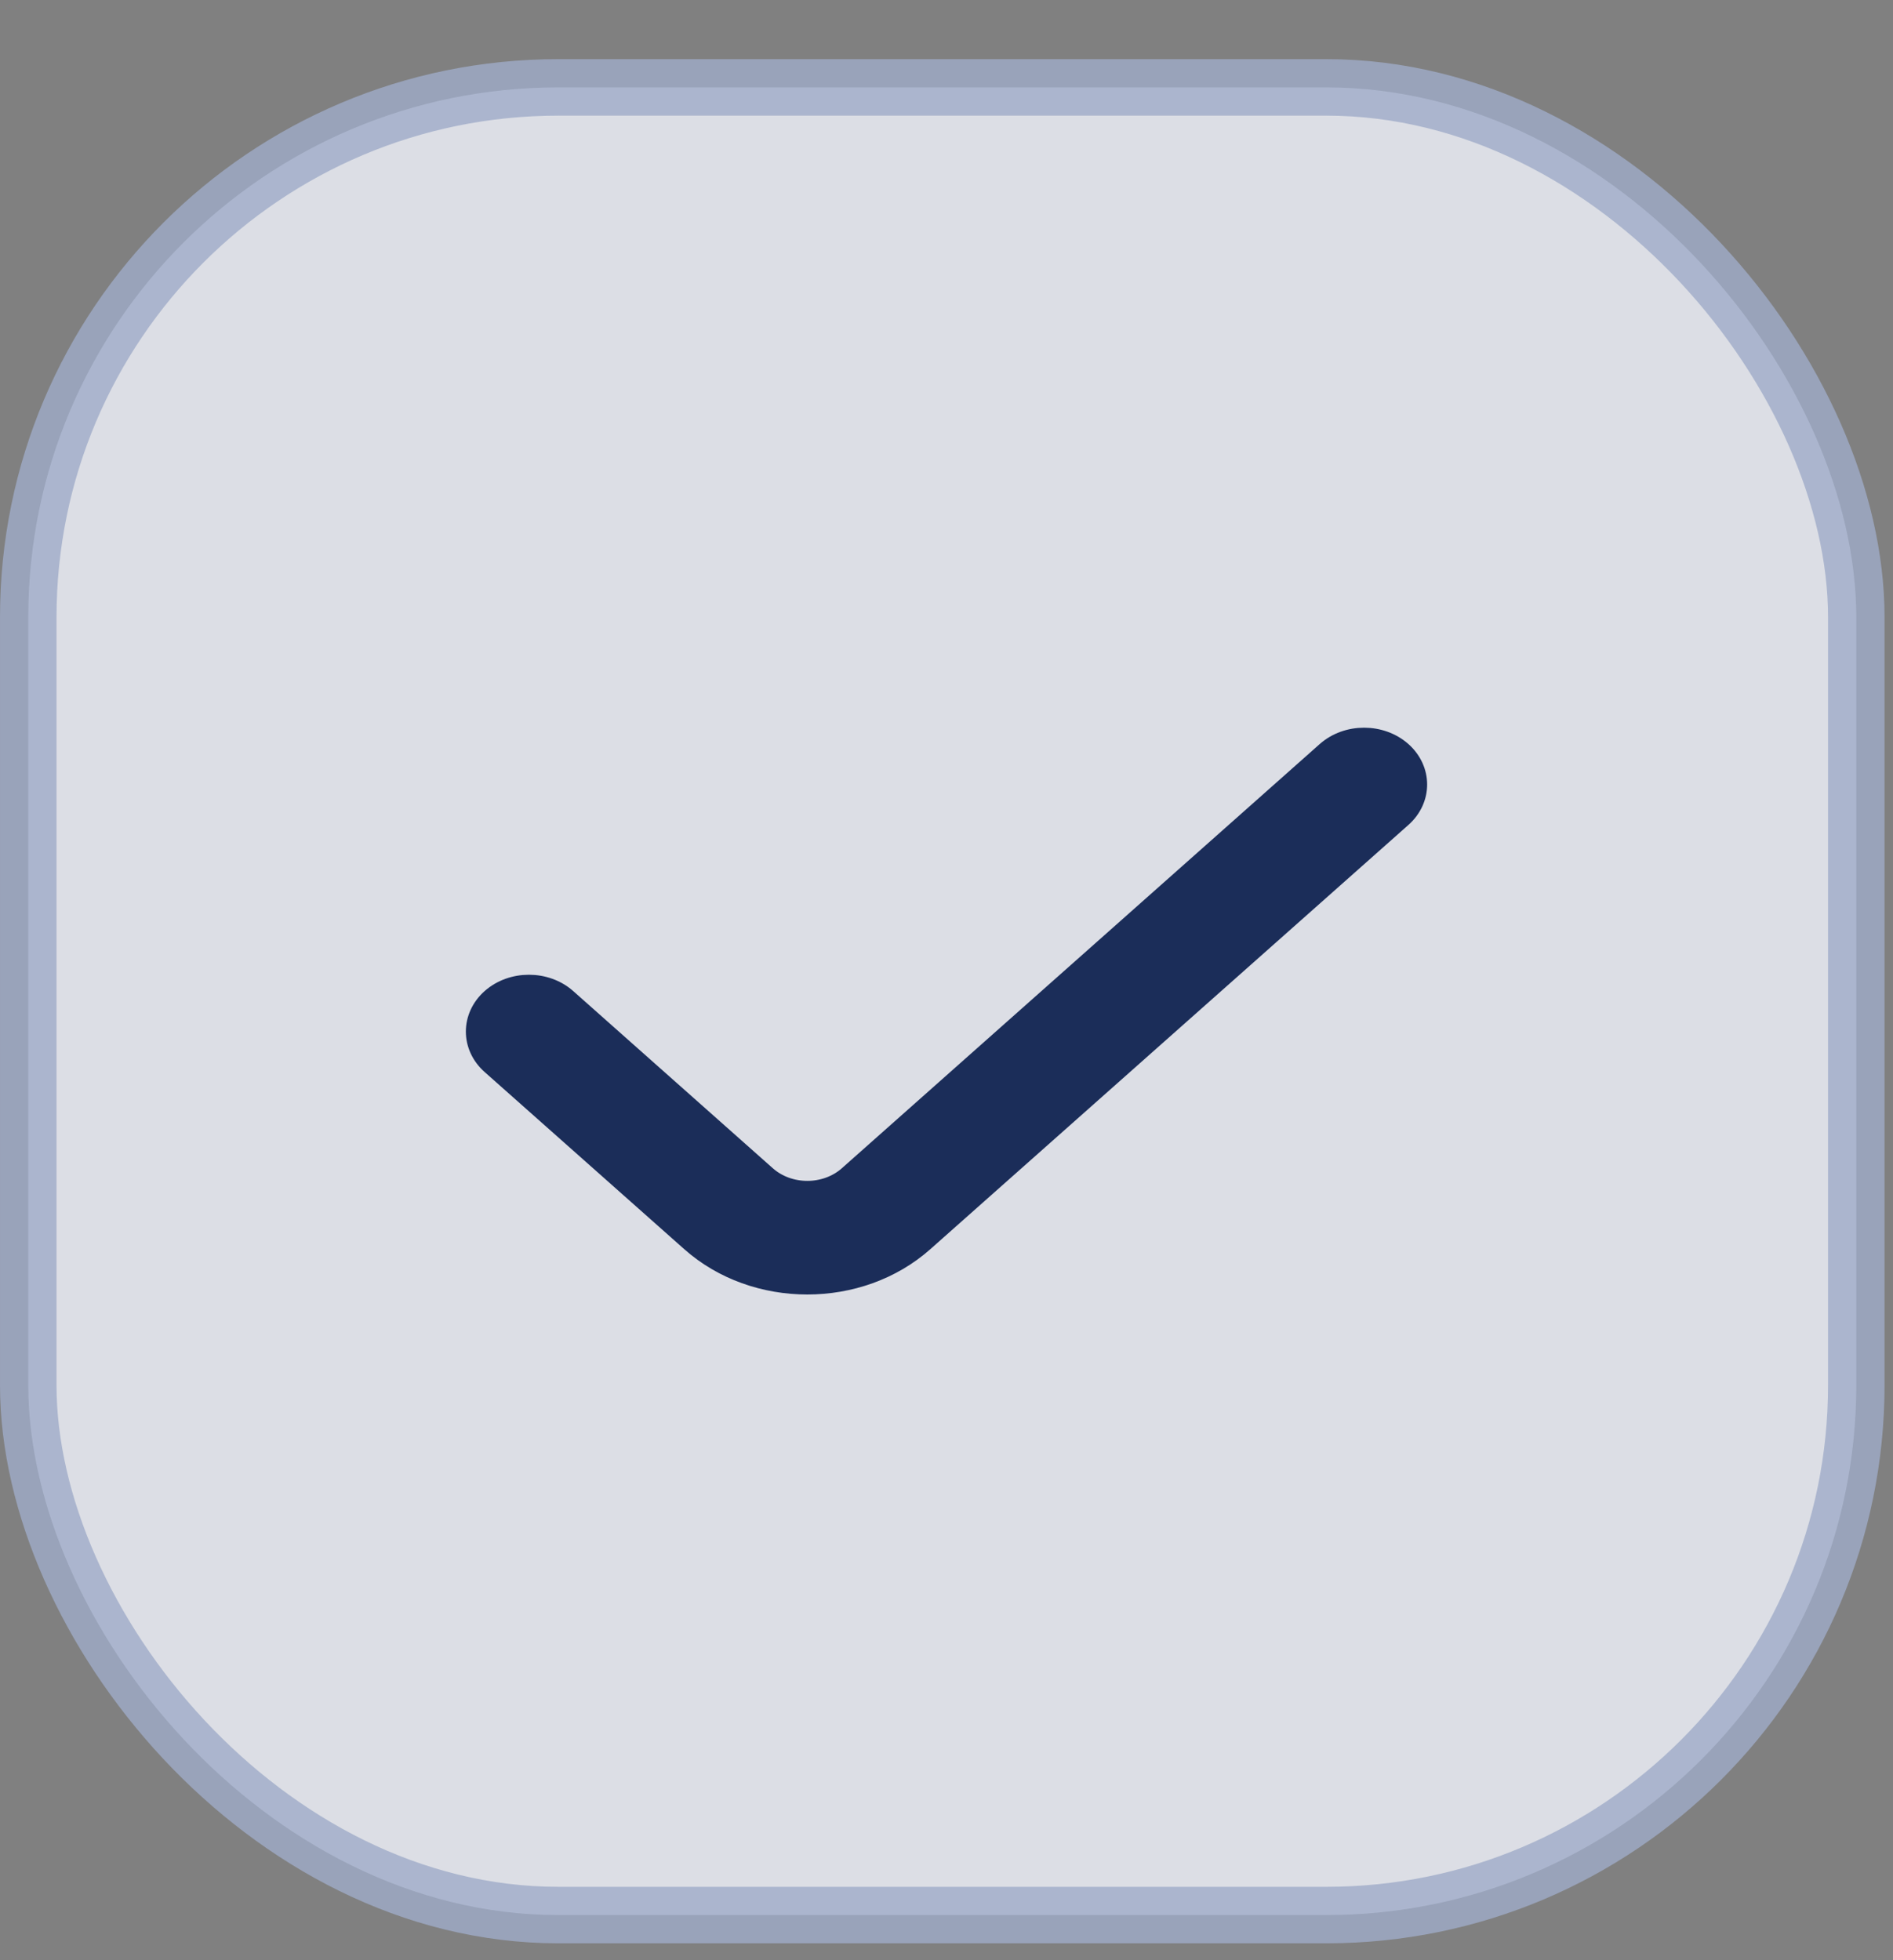 <svg width="28" height="29" viewBox="0 0 28 29" fill="none" xmlns="http://www.w3.org/2000/svg">
<rect x="0" y="0" width="28" height="29" fill="#808080" stroke="none"/>
<g clip-path="url(#clip0_2313_59172)">
<rect opacity="0.8" x="0.418" y="1.293" width="27.039" height="27.039" rx="7.838" fill="#F2F5FD" stroke="#9FABC8" stroke-width="0.836"/>
<path fill-rule="evenodd" clip-rule="evenodd" d="M20.759 11.089C21.08 11.375 21.08 11.838 20.759 12.123L13.688 18.399C12.723 19.256 11.159 19.256 10.194 18.399L7.241 15.778C6.92 15.493 6.92 15.03 7.241 14.744C7.563 14.459 8.084 14.459 8.406 14.744L11.359 17.366C11.681 17.651 12.202 17.651 12.524 17.366L19.594 11.089C19.916 10.804 20.437 10.804 20.759 11.089Z" fill="#1B2D59" stroke="#1B2D59" stroke-width="0.219" stroke-linecap="round" stroke-linejoin="round"/>
</g>
<defs>
<clipPath id="clip0_2313_59172">
<rect y="0.875" width="27.875" height="27.875" rx="6.8" fill="white"/>
</clipPath>
</defs>
</svg>
